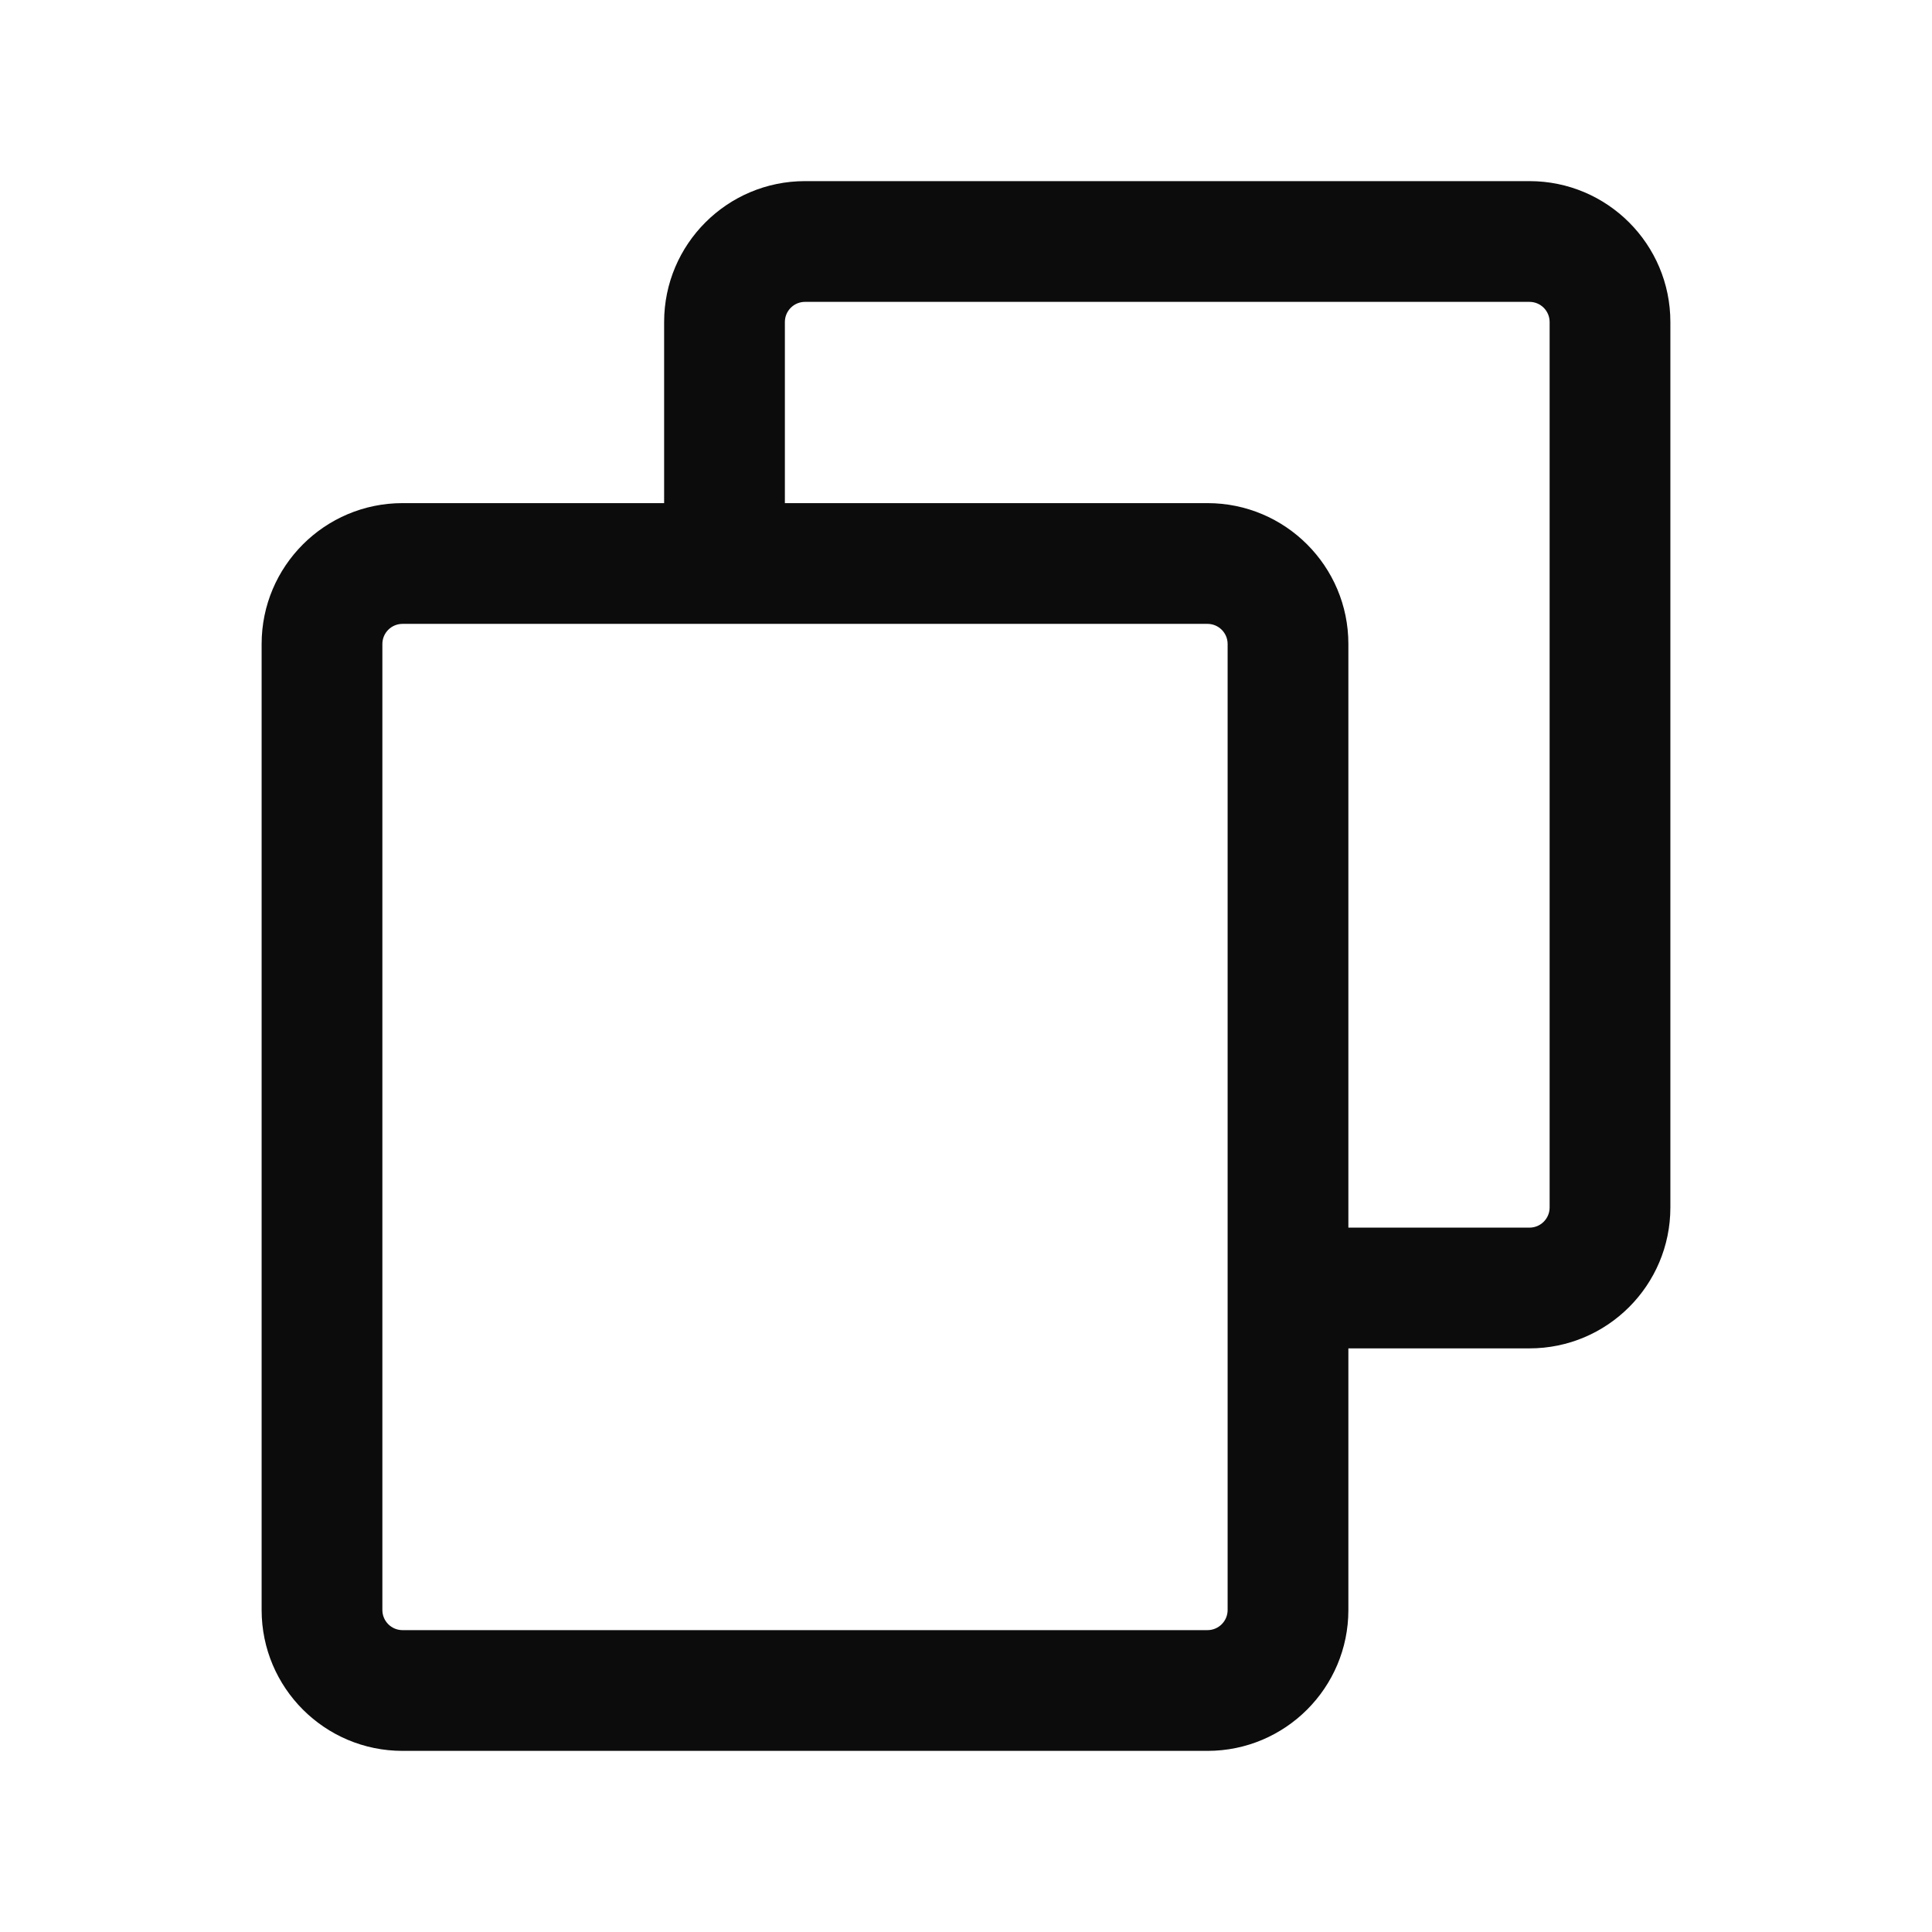<svg width="24" height="24" viewBox="0 0 24 24" fill="none" xmlns="http://www.w3.org/2000/svg">
<path fill-rule="evenodd" clip-rule="evenodd" d="M10 2.25C9.034 2.25 8.25 3.034 8.25 4V6.25H5C4.034 6.25 3.25 7.034 3.25 8V20C3.25 20.966 4.034 21.75 5 21.75H15C15.966 21.75 16.75 20.966 16.75 20V16.75H19C19.966 16.75 20.75 15.966 20.75 15V4C20.75 3.034 19.966 2.25 19 2.25H10ZM16.75 15.25H19C19.138 15.25 19.25 15.138 19.25 15V4C19.25 3.862 19.138 3.75 19 3.75H10C9.862 3.75 9.75 3.862 9.75 4V6.25H15C15.966 6.25 16.75 7.034 16.75 8V15.25ZM4.75 8C4.75 7.862 4.862 7.75 5 7.75H15C15.138 7.75 15.25 7.862 15.25 8V20C15.25 20.138 15.138 20.25 15 20.25H5C4.862 20.25 4.75 20.138 4.75 20V8Z" fill="#0C0C0C"/>
</svg>
